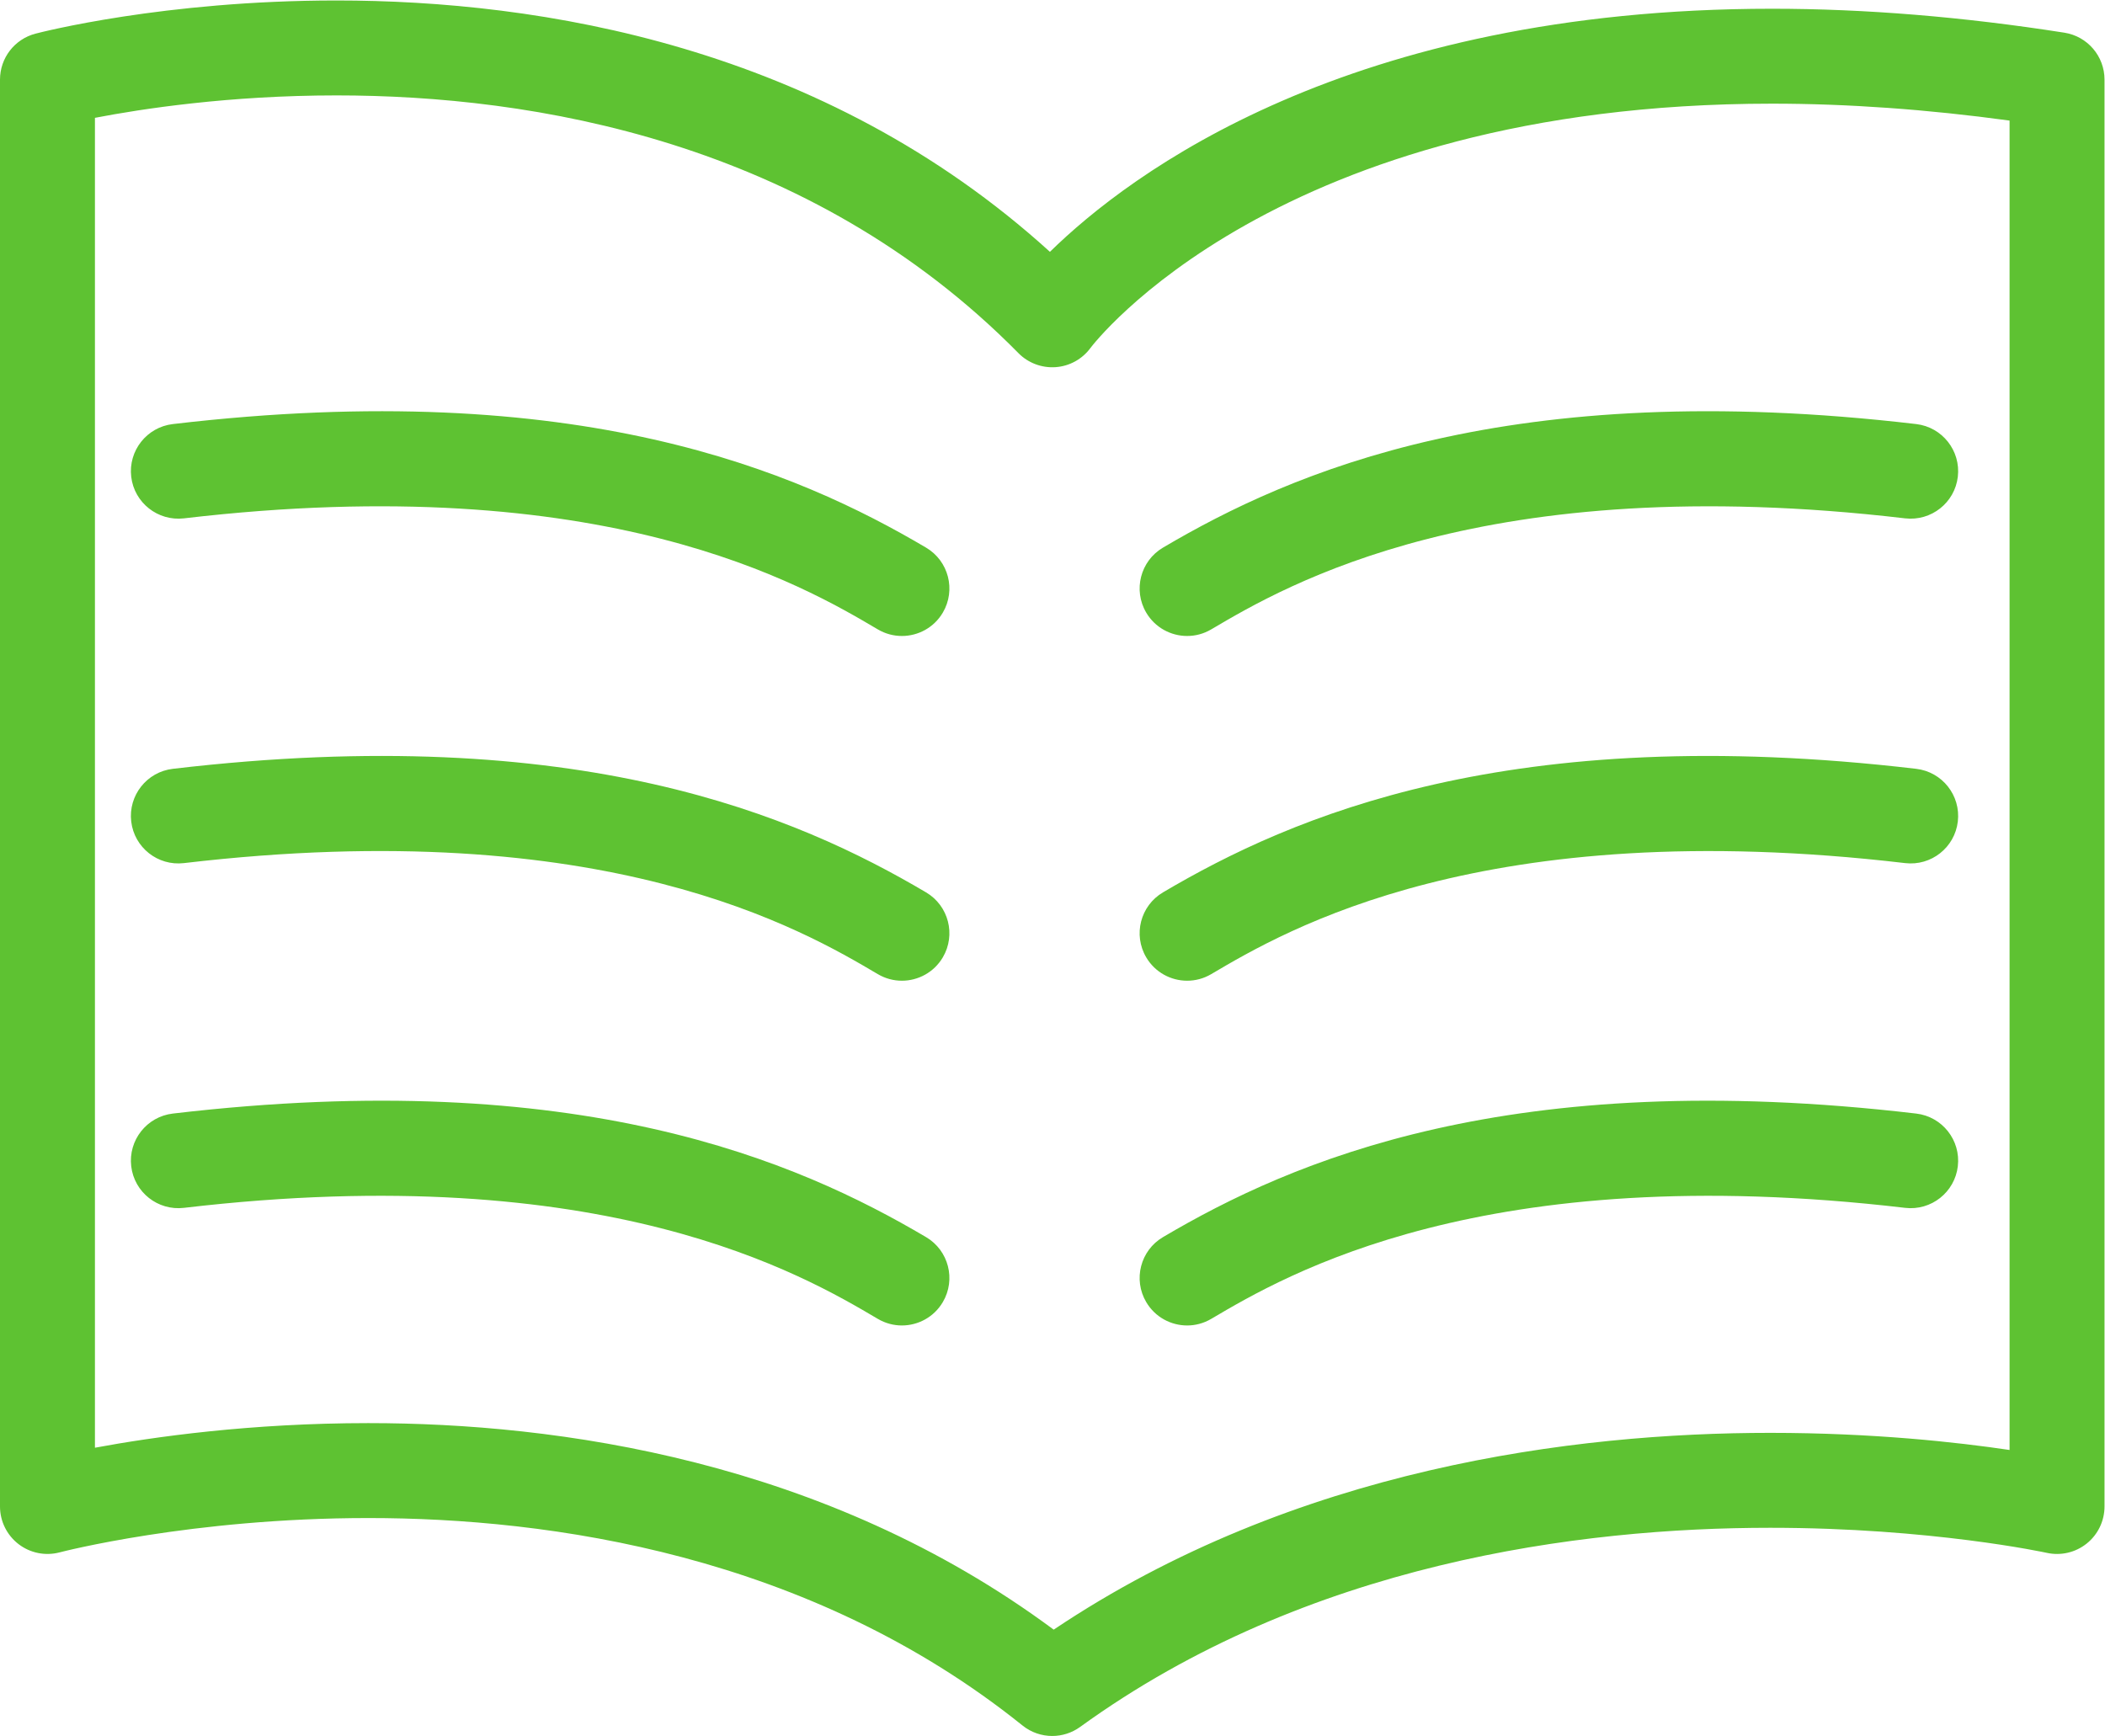 <svg
   xmlns:dc="http://purl.org/dc/elements/1.1/"
   xmlns:cc="http://creativecommons.org/ns#"
   xmlns:rdf="http://www.w3.org/1999/02/22-rdf-syntax-ns#"
   xmlns:svg="http://www.w3.org/2000/svg"
   xmlns="http://www.w3.org/2000/svg"
   viewBox="0 0 236.44 195.013"
   height="195.013"
   width="236.44"
   xml:space="preserve"
   id="svg2"
   version="1.1"><defs
     id="defs6" /><g
     transform="matrix(1.333,0,0,-1.333,0,195.013)"
     id="g10"><g
       transform="scale(0.1)"
       id="g12"><path
         id="path14"
         style="fill:#5ec232;fill-opacity:1;fill-rule:nonzero;stroke:none"
         d="m 310.465,263.66 c 158.418,0 384.375,-30.801 577.406,-174.058 203.479,136.507 439.079,165.847 603.789,165.847 86.67,0 157.67,-7.89 201.67,-14.429 v 1120.32 c -69.31,9.47 -136.46,14.26 -200.07,14.26 -418.26,0 -572.85,-203.79 -574.362,-205.84 -6.933,-9.45 -17.664,-15.37 -29.347,-16.21 -11.641,-0.82 -23.149,3.46 -31.371,11.81 -176.969,179.52 -410.157,217.2 -574.614,217.2 -90.593,0 -164.597,-11.39 -203.566,-18.9 L 80,242.922 c 49.301,9.156 131.273,20.738 230.465,20.738 z M 886.672,0 C 877.781,0 868.918,2.949 861.609,8.82 681.734,153.328 462.613,183.66 310.465,183.66 161.074,183.66 51.379,155.02 50.289,154.738 38.293,151.559 25.473,154.109 15.625,161.691 5.785,169.262 0,180.969 0,193.391 V 1395.9 c 0,18.18 12.262,34.07 29.844,38.69 4.351,1.14 108.23,27.97 253.722,27.97 170.579,0 409.379,-37.66 601.145,-211.82 67.242,65.92 251.359,204.86 608.549,204.86 78.03,0 160.9,-6.79 246.27,-20.18 19.46,-3.06 33.8,-19.82 33.8,-39.52 V 193.391 c 0,-12.129 -5.5,-23.602 -14.97,-31.2 -9.46,-7.589 -21.86,-10.472 -33.69,-7.851 -0.93,0.199 -97.41,21.109 -233.01,21.109 -159.59,0 -390.02,-29.121 -581.527,-167.84 C 903.113,2.531 894.883,0 886.672,0" /><path
         id="path16"
         style="fill:#5ec232;fill-opacity:1;fill-rule:nonzero;stroke:none"
         d="m 1000.34,345.949 c -13.695,0 -27.024,7.031 -34.485,19.68 -11.23,19.019 -4.917,43.543 14.106,54.769 108.409,64.008 292.149,144.446 634.709,104.125 21.95,-2.578 37.64,-22.46 35.06,-44.406 -2.59,-21.937 -22.44,-37.617 -44.4,-35.047 -355.4,41.805 -521.98,-56.531 -584.7,-93.55 -6.38,-3.77 -13.38,-5.571 -20.29,-5.571" /><path
         id="path18"
         style="fill:#5ec232;fill-opacity:1;fill-rule:nonzero;stroke:none"
         d="m 1000.34,636.477 c -13.695,0 -27.024,7.031 -34.485,19.675 -11.23,19.024 -4.917,43.547 14.106,54.778 108.409,64.004 292.149,144.433 634.709,104.121 21.95,-2.578 37.64,-22.461 35.06,-44.406 -2.59,-21.934 -22.44,-37.625 -44.4,-35.047 -355.4,41.785 -521.98,-56.535 -584.7,-93.555 -6.38,-3.77 -13.38,-5.566 -20.29,-5.566" /><path
         id="path20"
         style="fill:#5ec232;fill-opacity:1;fill-rule:nonzero;stroke:none"
         d="m 1000.34,927.004 c -13.695,0 -27.024,7.031 -34.485,19.676 -11.23,19.023 -4.917,43.547 14.106,54.78 108.409,64 292.159,144.4 634.709,104.13 21.94,-2.58 37.63,-22.46 35.06,-44.4 -2.58,-21.94 -22.44,-37.58 -44.4,-35.06 -355.4,41.79 -521.98,-56.54 -584.7,-93.56 -6.38,-3.769 -13.38,-5.566 -20.29,-5.566" /><path
         id="path22"
         style="fill:#5ec232;fill-opacity:1;fill-rule:nonzero;stroke:none"
         d="m 759.961,345.949 c -6.91,0 -13.91,1.801 -20.297,5.571 -62.711,37.019 -229.273,135.367 -584.691,93.55 -21.953,-2.582 -41.821,13.11 -44.403,35.047 -2.582,21.946 13.114,41.828 35.055,44.406 342.59,40.321 526.305,-40.117 634.711,-104.125 19.023,-11.226 25.34,-35.75 14.105,-54.769 -7.461,-12.649 -20.793,-19.68 -34.48,-19.68" /><path
         id="path24"
         style="fill:#5ec232;fill-opacity:1;fill-rule:nonzero;stroke:none"
         d="m 759.961,636.477 c -6.91,0 -13.91,1.796 -20.297,5.566 -62.711,37.02 -229.273,135.391 -584.691,93.555 -21.953,-2.59 -41.821,13.113 -44.403,35.047 -2.582,21.945 13.114,41.828 35.055,44.406 342.59,40.332 526.305,-40.129 634.711,-104.121 19.023,-11.231 25.34,-35.754 14.105,-54.778 -7.461,-12.644 -20.793,-19.675 -34.48,-19.675" /><path
         id="path26"
         style="fill:#5ec232;fill-opacity:1;fill-rule:nonzero;stroke:none"
         d="m 759.961,927.004 c -6.91,0 -13.91,1.797 -20.297,5.566 -62.715,37.032 -229.309,135.37 -584.691,93.56 -21.953,-2.52 -41.825,13.12 -44.403,35.06 -2.578,21.94 13.118,41.82 35.055,44.4 342.527,40.29 526.305,-40.13 634.711,-104.13 19.023,-11.233 25.34,-35.757 14.105,-54.78 -7.461,-12.645 -20.793,-19.676 -34.48,-19.676" /></g></g></svg>